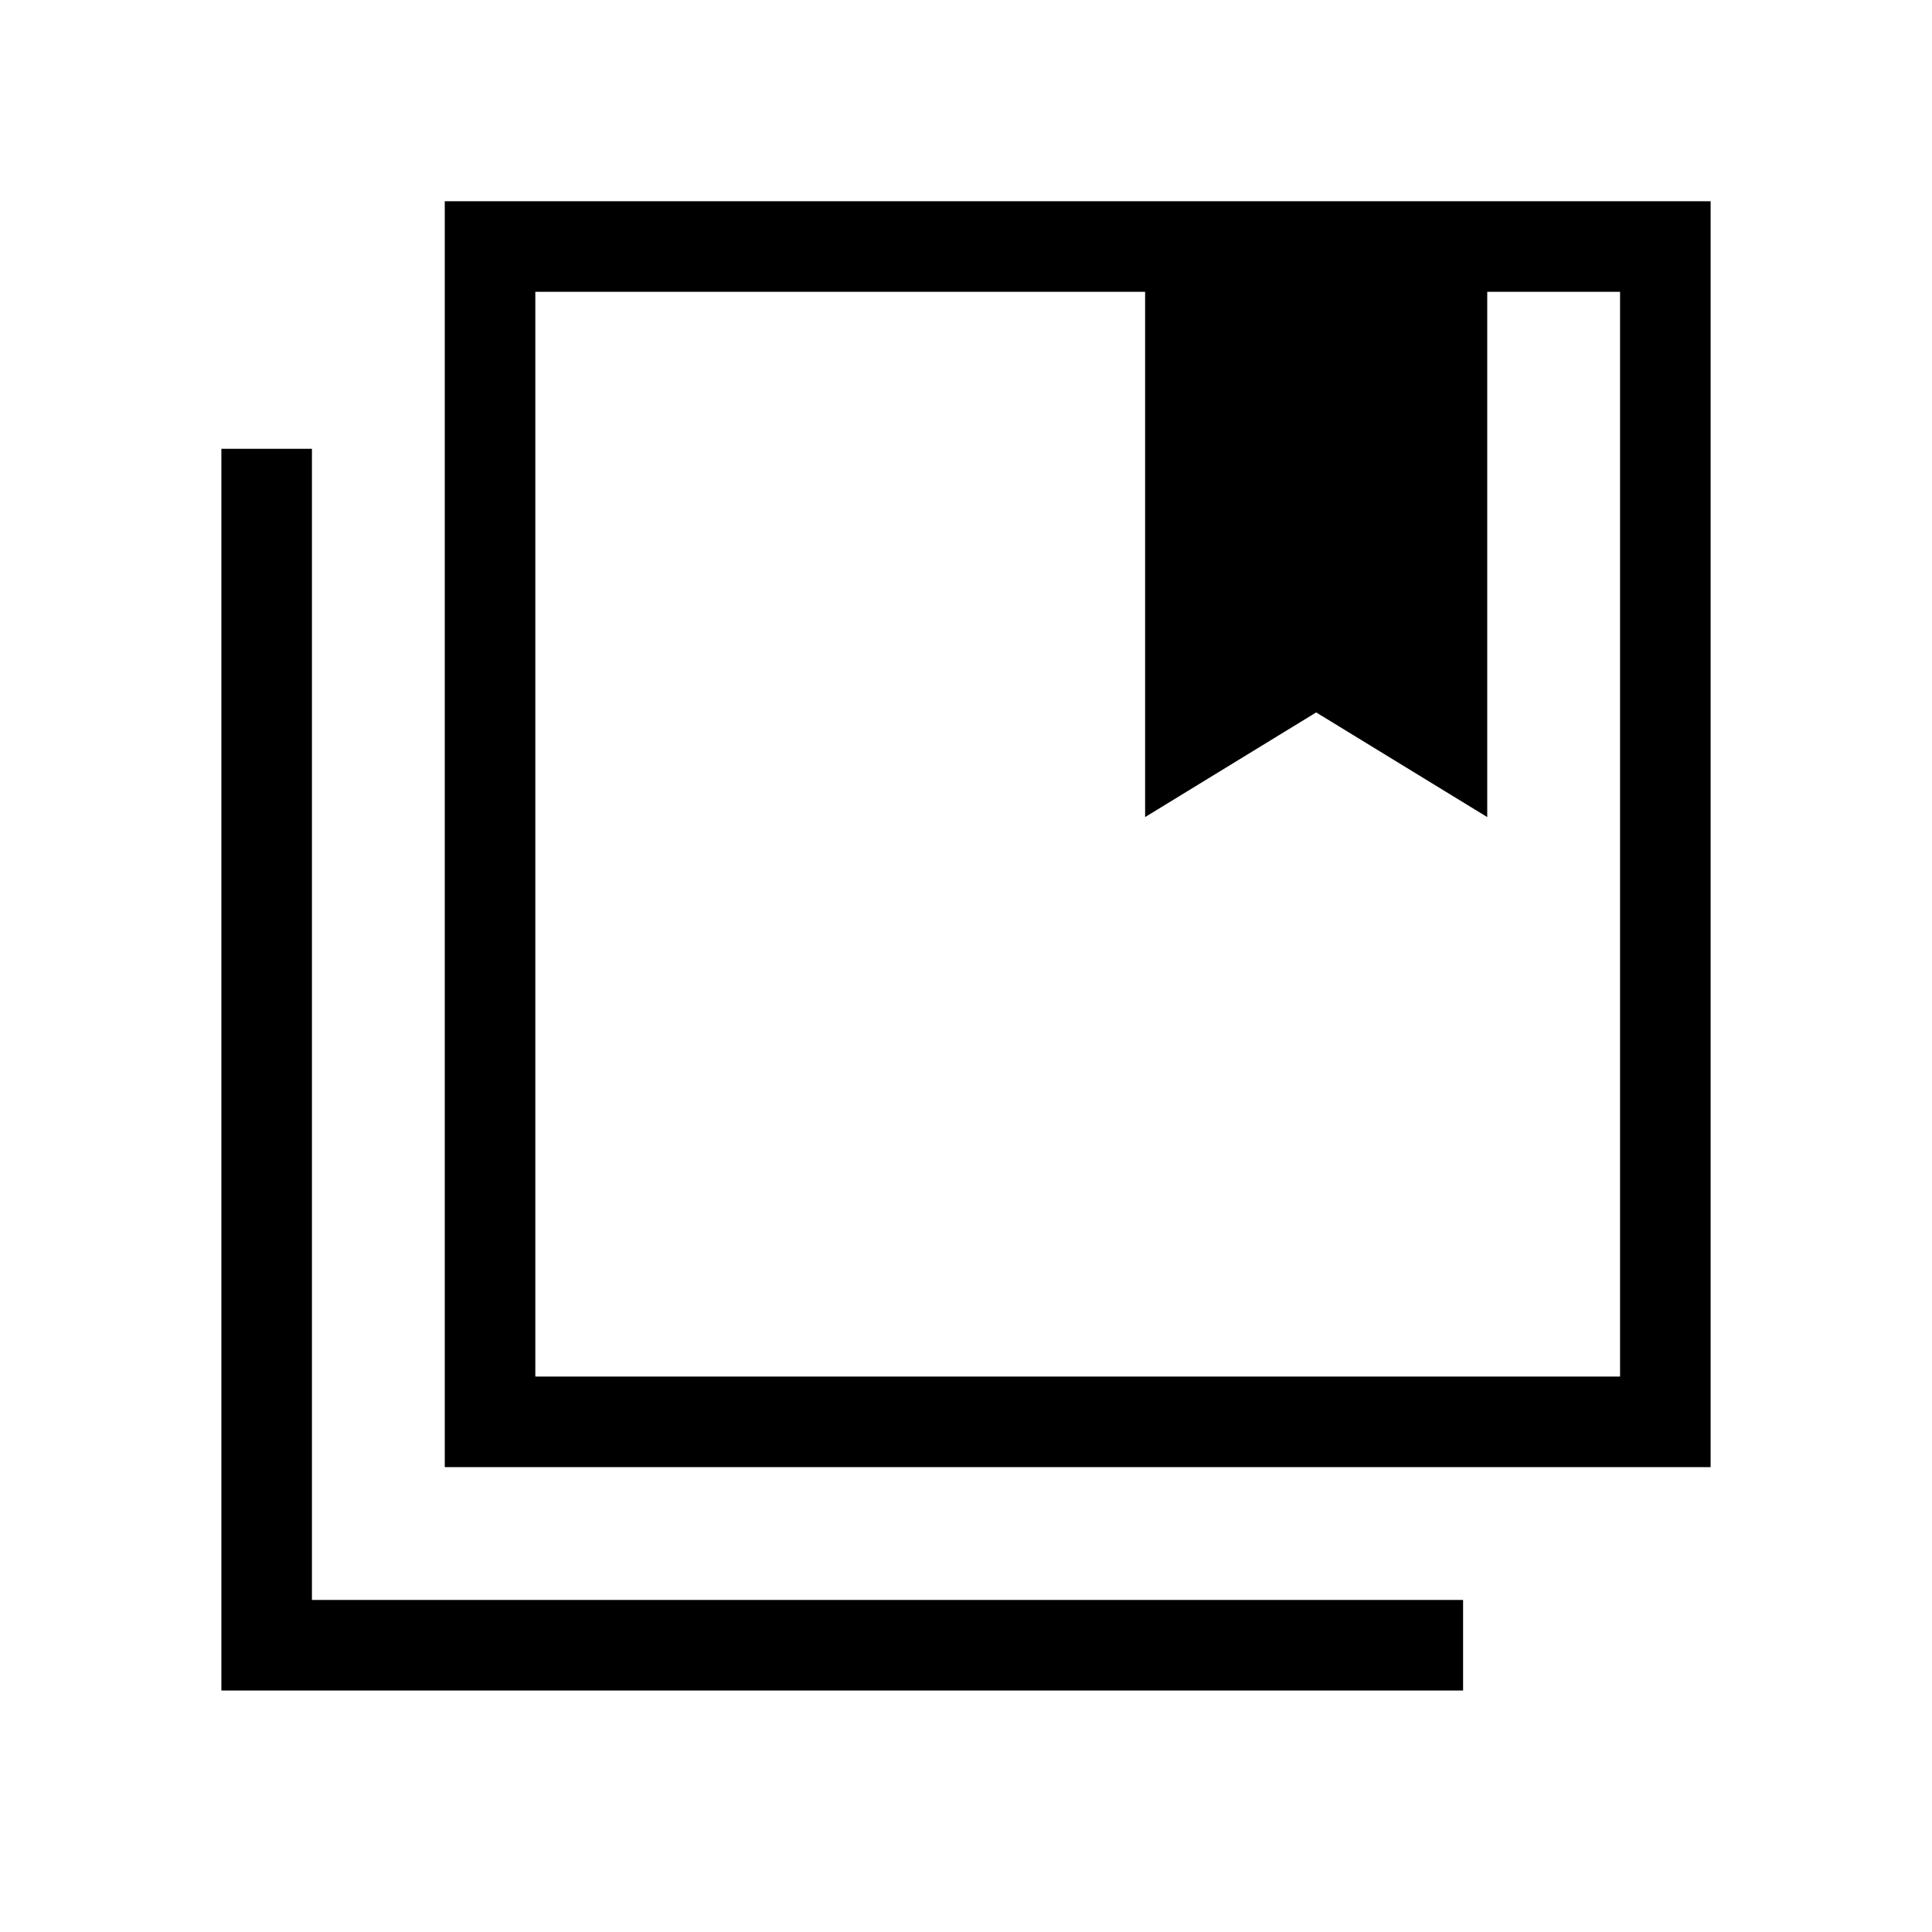 <svg xmlns="http://www.w3.org/2000/svg" height="48" width="48"><path d="M13.3 34.2h26.95V7.25h-3.3V20.3l-4.25-2.6-4.25 2.6V7.25H13.3Zm-2.25 2.25V5H42.5v31.45ZM5.5 42V11.15h2.25v28.6h28.6V42ZM28.45 7.25h8.5Zm0 0h11.8H13.3h15.15Z"/></svg>